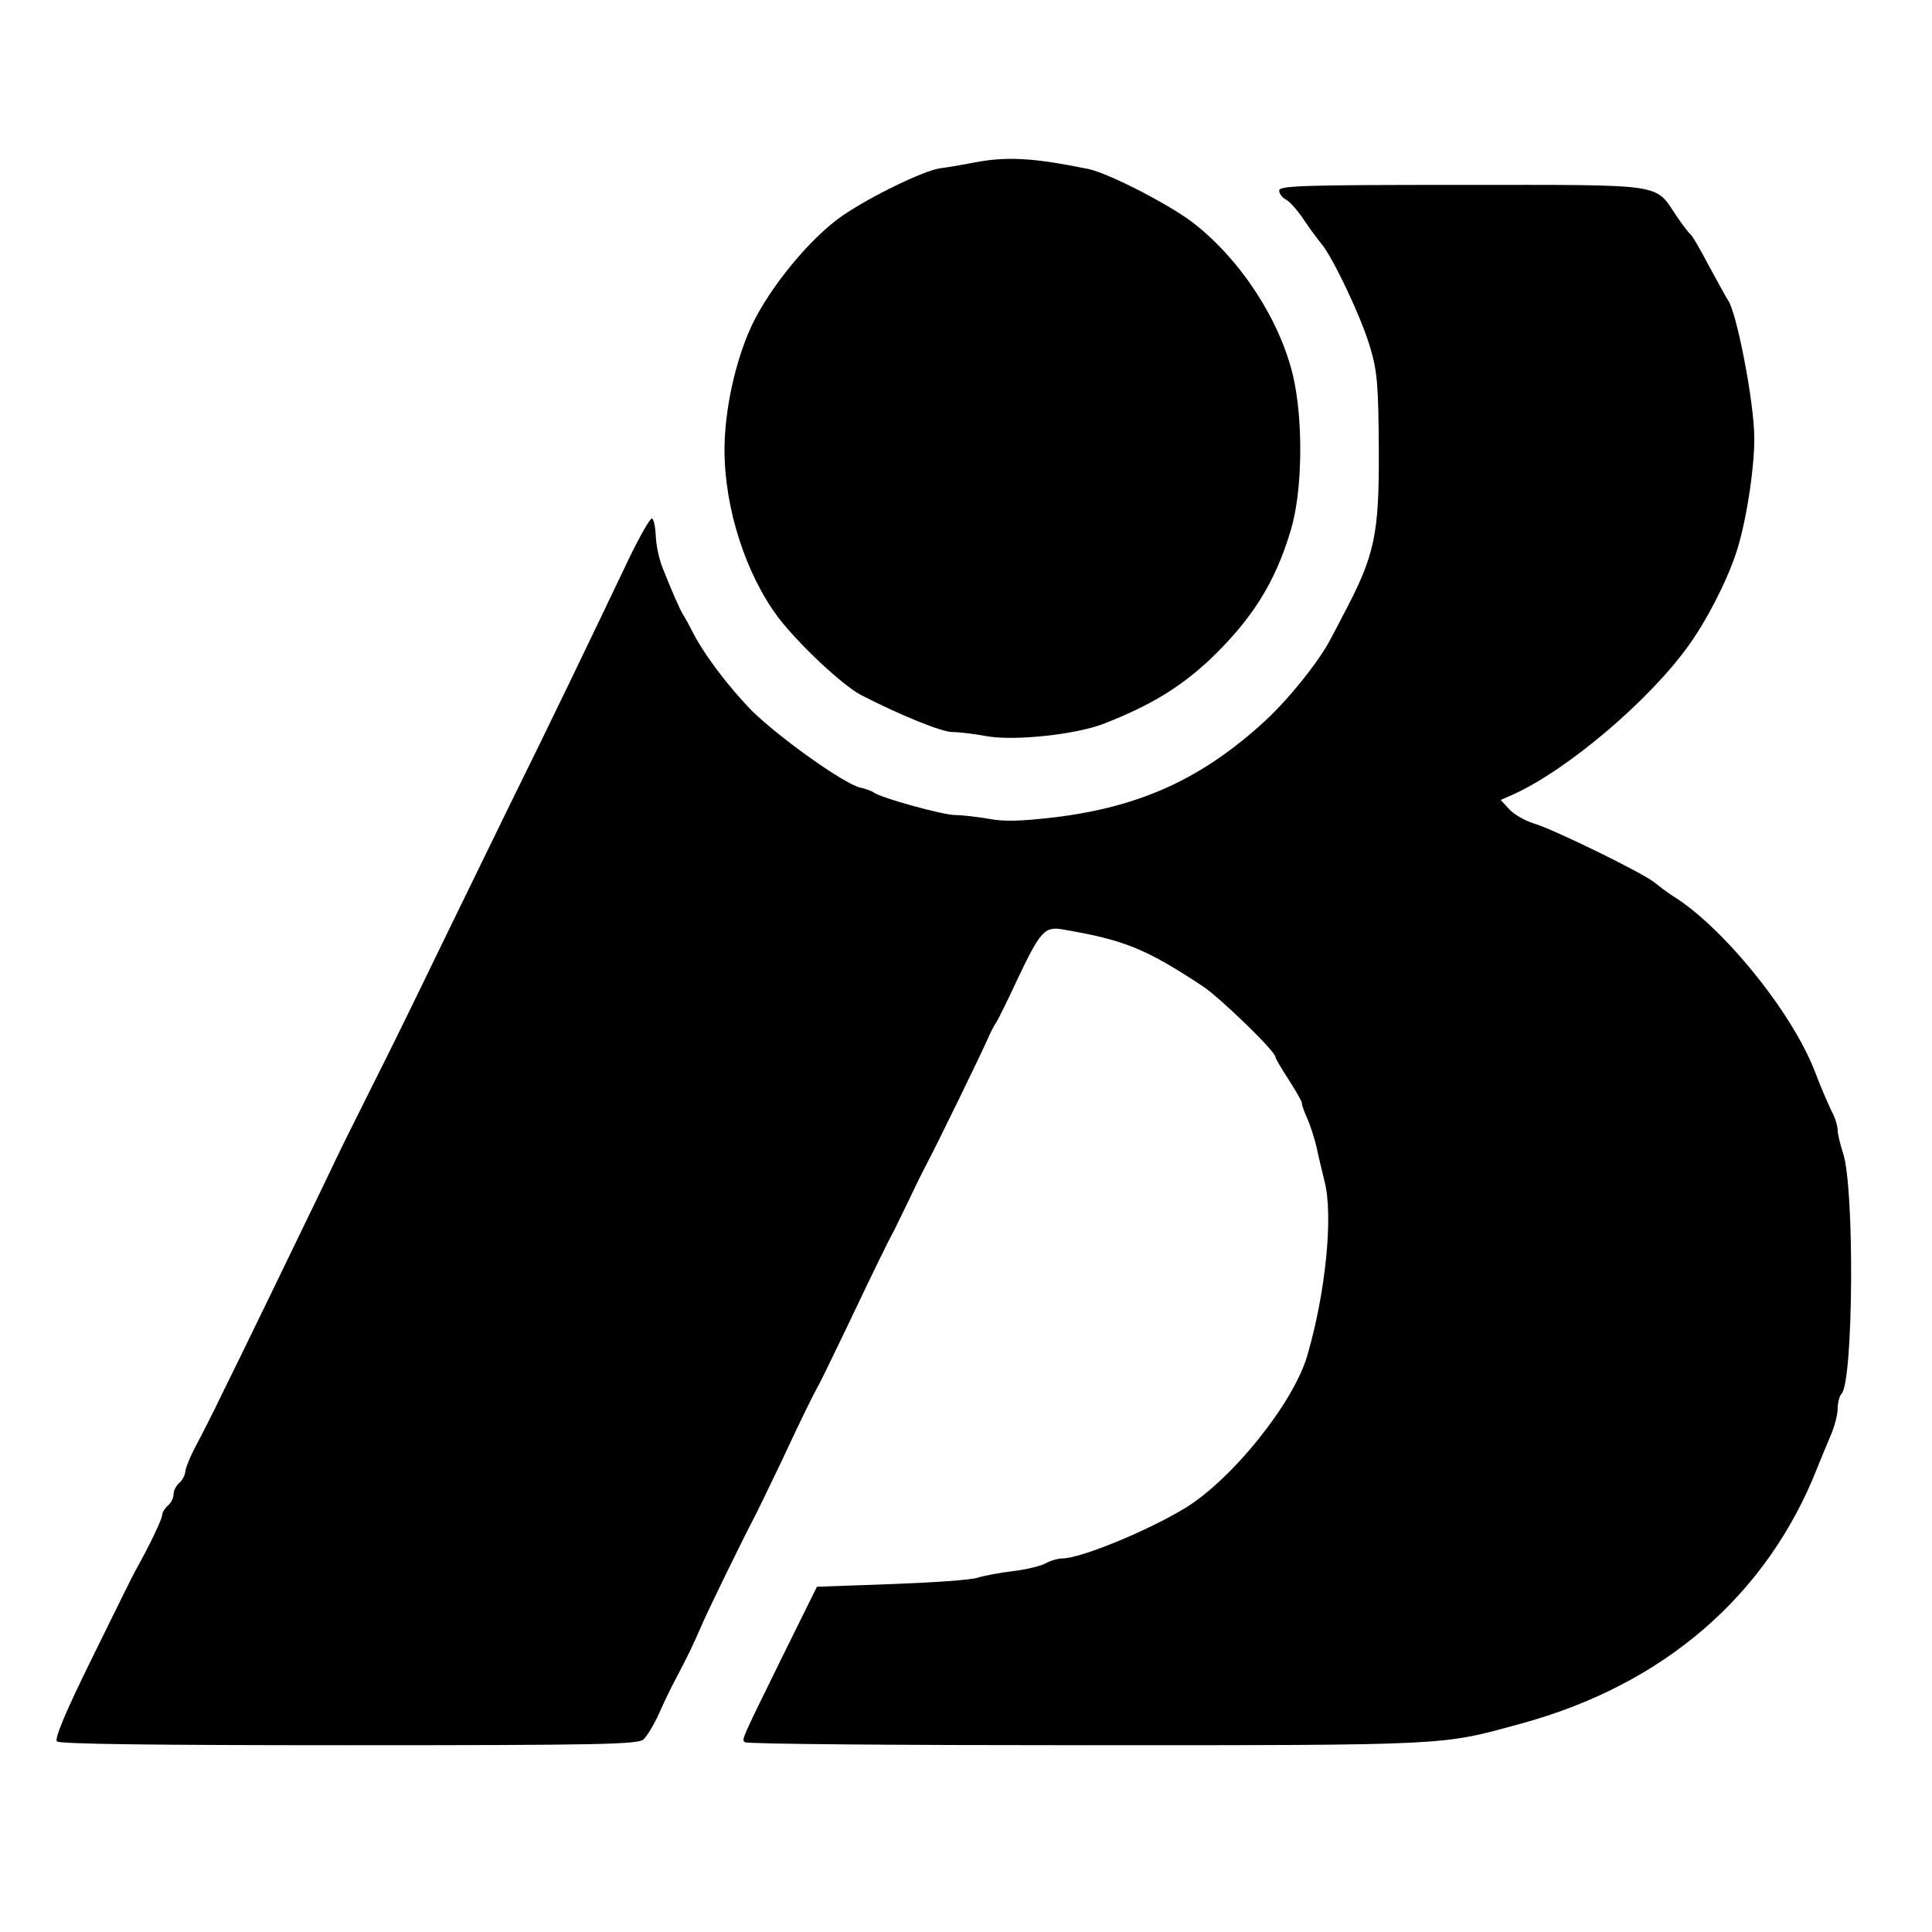 <?xml version="1.0" standalone="no"?>
<!DOCTYPE svg PUBLIC "-//W3C//DTD SVG 20010904//EN"
 "http://www.w3.org/TR/2001/REC-SVG-20010904/DTD/svg10.dtd">
<svg version="1.0" xmlns="http://www.w3.org/2000/svg"
 width="512pt" height="512pt" viewBox="0 0 512 512"
 preserveAspectRatio="xMidYMid meet">

<g transform="translate(0,512) scale(0.1,-0.1)"
fill="#000000" stroke="none">
<path d="M2580 4689 c-25 -5 -65 -12 -89 -15 -45 -7 -183 -74 -259 -126 -84
-58 -192 -189 -240 -291 -43 -92 -72 -224 -72 -329 0 -156 57 -331 143 -445
55 -72 171 -180 219 -205 105 -54 214 -98 242 -98 18 0 59 -5 91 -11 73 -13
235 4 310 33 123 48 200 95 278 167 115 109 177 208 218 347 31 103 33 289 6
407 -35 148 -137 306 -263 405 -63 49 -224 132 -279 144 -147 30 -217 34 -305
17z"/>
<path d="M3390 4615 c0 -8 8 -19 18 -24 10 -5 31 -29 47 -53 16 -24 37 -52 46
-63 30 -34 110 -203 131 -279 18 -60 21 -101 22 -266 1 -227 -10 -281 -95
-441 -10 -20 -25 -48 -32 -61 -30 -59 -112 -161 -174 -218 -166 -153 -330
-228 -558 -256 -88 -10 -133 -12 -174 -4 -30 5 -70 10 -89 10 -33 0 -196 45
-217 60 -5 4 -22 10 -36 13 -44 11 -211 130 -285 202 -64 65 -131 154 -161
215 -7 14 -17 32 -22 40 -10 16 -30 62 -55 125 -9 22 -17 59 -18 83 -1 24 -5
45 -10 48 -4 3 -32 -46 -62 -108 -90 -189 -212 -443 -316 -653 -54 -110 -141
-290 -195 -400 -53 -110 -128 -263 -167 -340 -80 -160 -70 -139 -135 -275 -28
-58 -90 -186 -138 -285 -48 -99 -105 -216 -127 -260 -21 -44 -52 -105 -68
-135 -16 -30 -29 -62 -29 -71 -1 -9 -8 -22 -16 -29 -8 -7 -15 -20 -15 -30 0
-10 -7 -23 -15 -30 -8 -7 -15 -18 -15 -24 0 -11 -33 -80 -67 -141 -7 -11 -59
-117 -117 -235 -73 -148 -102 -218 -95 -225 7 -7 261 -10 773 -10 655 0 765 2
781 15 9 8 28 39 42 70 13 30 34 73 46 95 30 57 43 84 63 130 15 37 116 243
141 290 6 11 39 79 73 150 65 139 80 168 97 200 7 11 40 81 76 155 69 145 113
236 127 260 4 8 19 40 34 70 14 30 36 75 49 100 29 54 151 305 166 340 6 14
15 32 21 40 5 8 30 58 54 110 63 133 74 145 122 137 163 -28 219 -50 372 -151
44 -29 192 -172 192 -187 0 -4 16 -31 35 -60 19 -30 35 -57 35 -62 0 -5 6 -23
14 -40 8 -18 19 -52 25 -77 5 -25 15 -65 21 -90 24 -91 3 -297 -46 -464 -37
-125 -199 -327 -324 -403 -99 -60 -276 -133 -325 -133 -11 0 -32 -6 -46 -14
-14 -7 -53 -16 -87 -20 -34 -4 -75 -12 -91 -17 -16 -6 -119 -13 -228 -17
l-198 -7 -89 -180 c-116 -236 -110 -224 -102 -232 4 -5 411 -8 904 -8 973 0
940 -1 1152 57 379 103 653 340 786 678 10 25 26 64 36 87 10 23 18 55 18 70
0 16 5 34 10 39 32 32 35 550 4 639 -7 22 -14 49 -14 60 0 11 -7 34 -16 50 -8
17 -29 64 -45 107 -61 157 -244 383 -378 465 -14 9 -35 25 -46 34 -28 24 -271
143 -321 157 -22 7 -51 23 -64 37 l-23 25 34 15 c143 65 359 248 463 393 48
66 101 169 126 244 26 75 50 227 49 308 0 93 -47 335 -70 365 -4 6 -26 46 -50
90 -23 44 -45 82 -50 85 -4 3 -21 25 -37 49 -58 86 -24 81 -569 81 -418 0
-483 -2 -483 -15z"/>
</g>
</svg>
